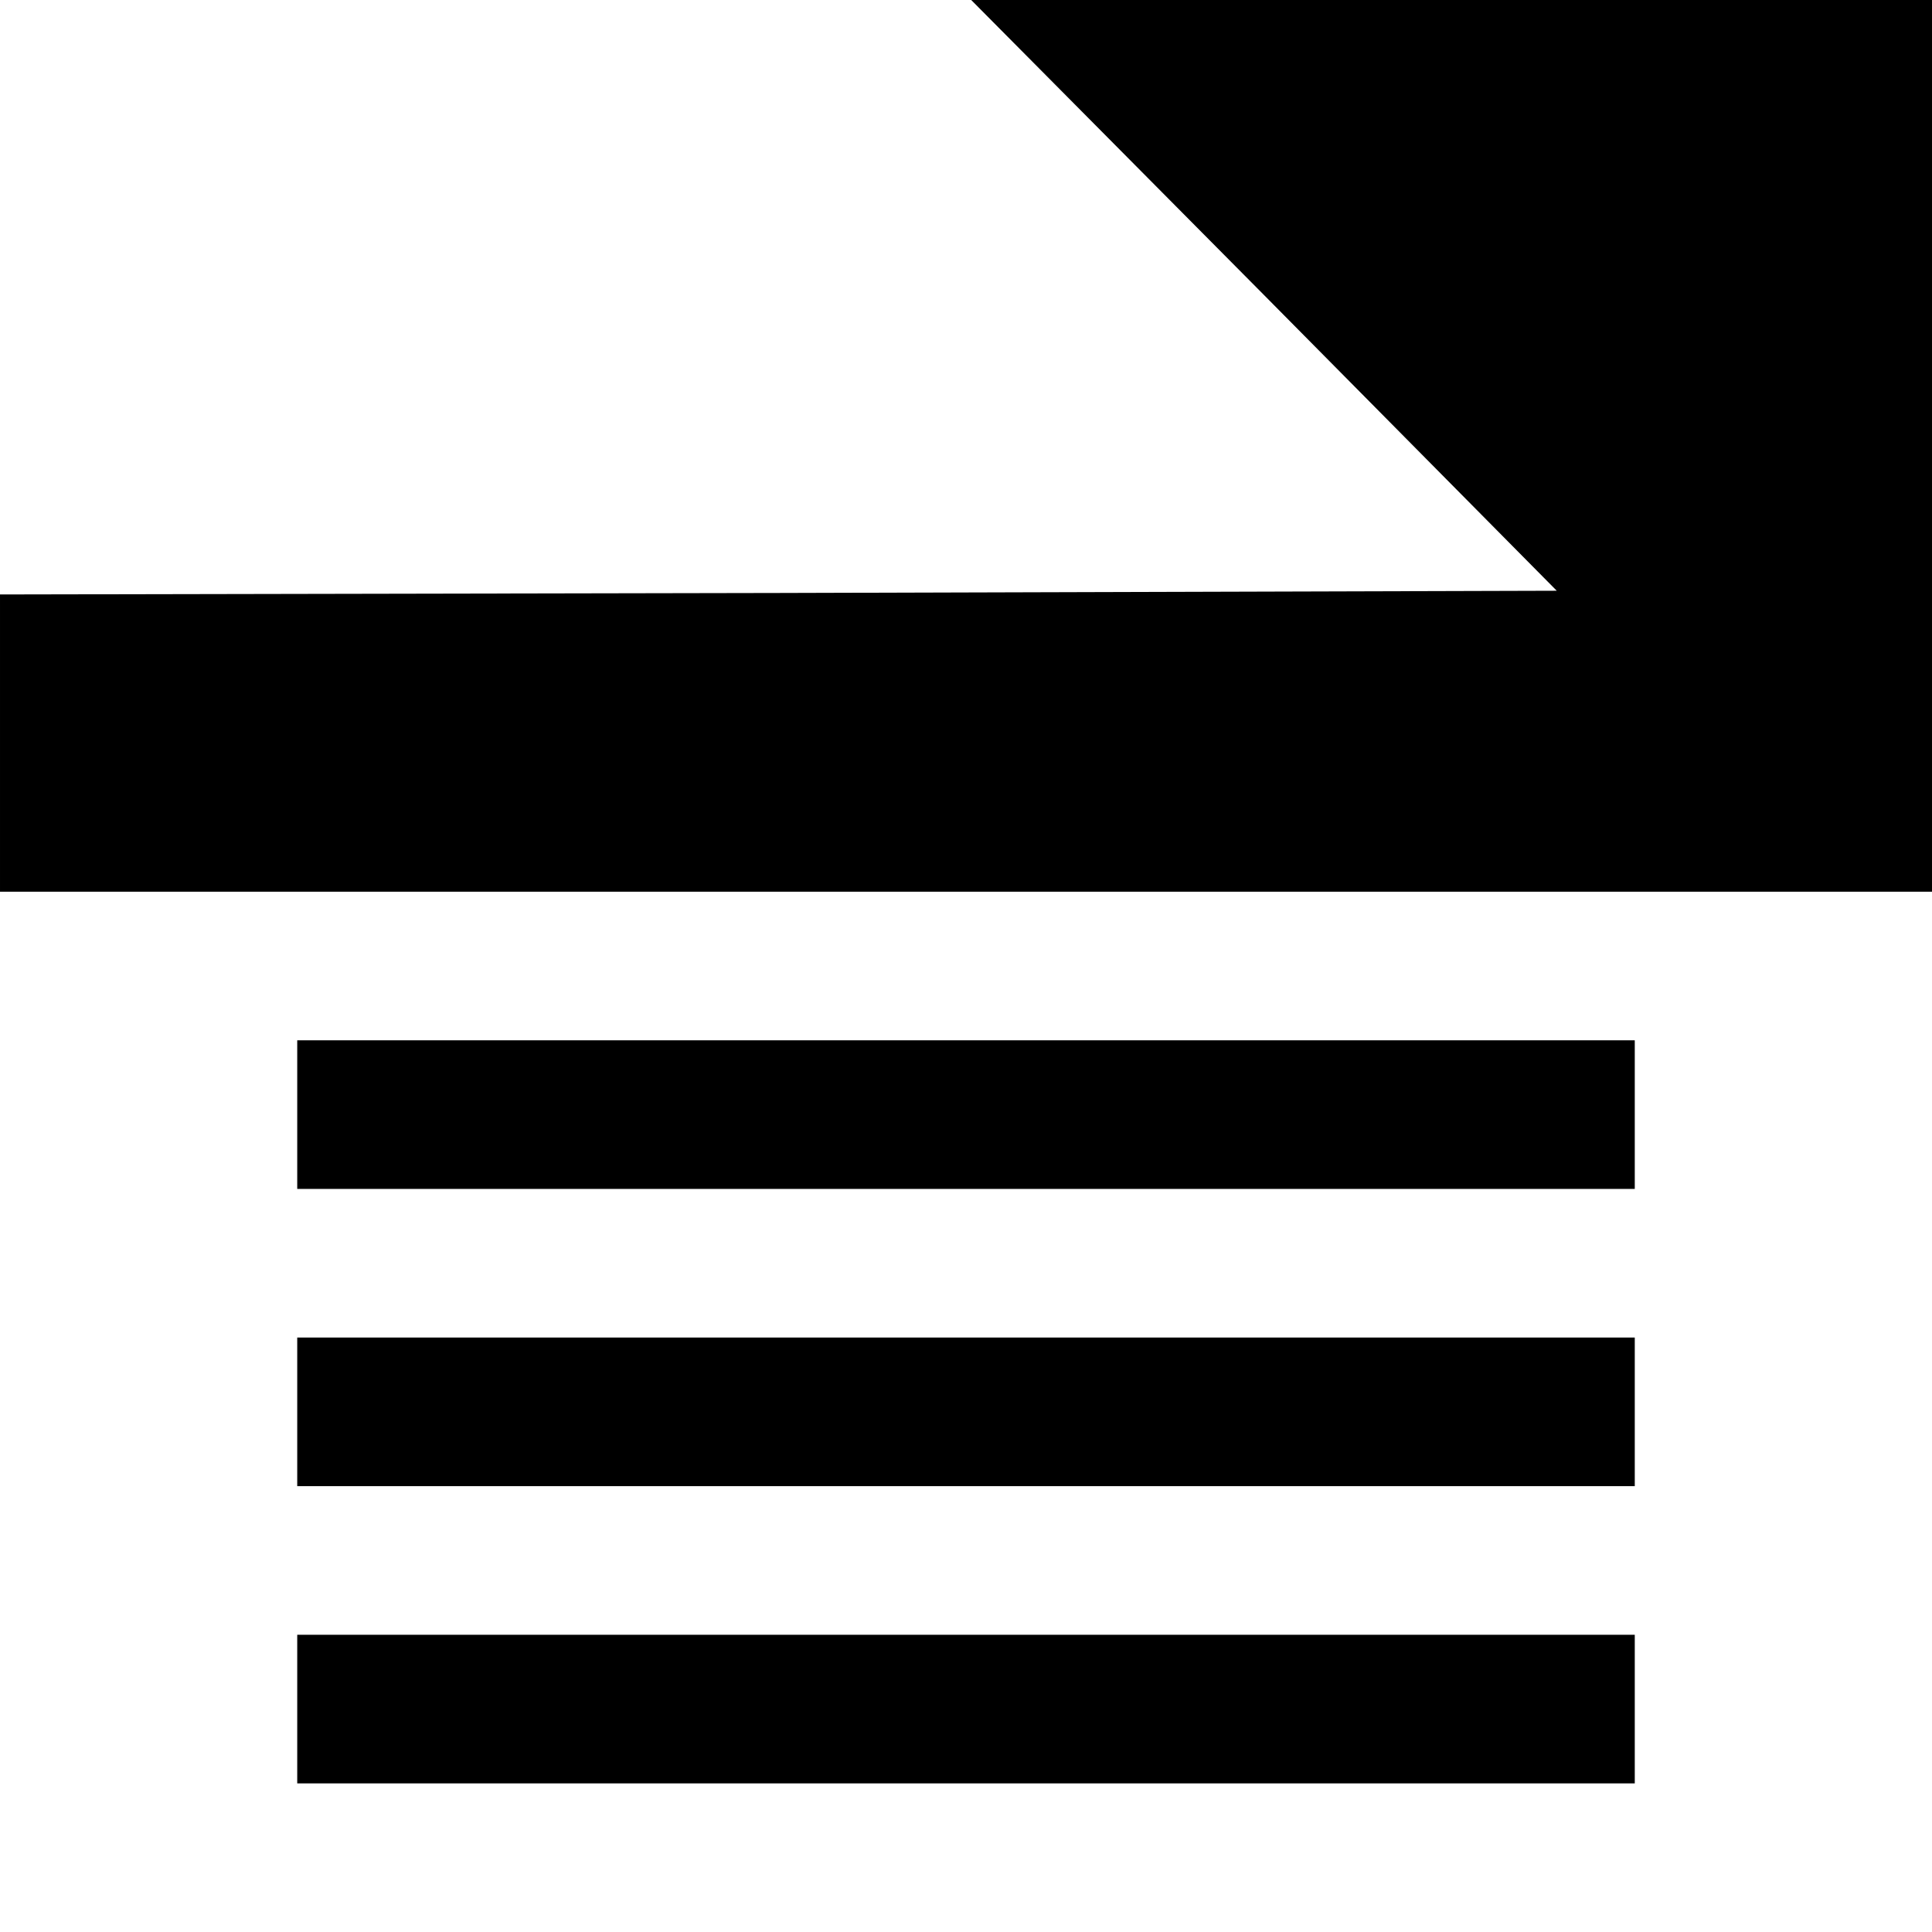 <?xml version="1.0" standalone="no"?>
<!DOCTYPE svg PUBLIC "-//W3C//DTD SVG 20010904//EN"
 "http://www.w3.org/TR/2001/REC-SVG-20010904/DTD/svg10.dtd">
<svg version="1.0" xmlns="http://www.w3.org/2000/svg"
 width="260pt" height="260pt" viewBox="0 0 260 260"
 preserveAspectRatio="xMidYMid meet">
<g transform="translate(0,260) scale(0.1,-0.1)"
fill="#000000" stroke="none">
<path d="M1701 2203 l394 -398 -1047 -3 -1048 -2 0 -200 0 -200 1300 0 1300 0
0 600 0 600 -647 0 -646 0 394 -397z"/>
<path d="M400 1100 l0 -100 900 0 900 0 0 100 0 100 -900 0 -900 0 0 -100z"/>
<path d="M400 700 l0 -100 900 0 900 0 0 100 0 100 -900 0 -900 0 0 -100z"/>
<path d="M400 300 l0 -100 900 0 900 0 0 100 0 100 -900 0 -900 0 0 -100z"/>
</g>
</svg>
